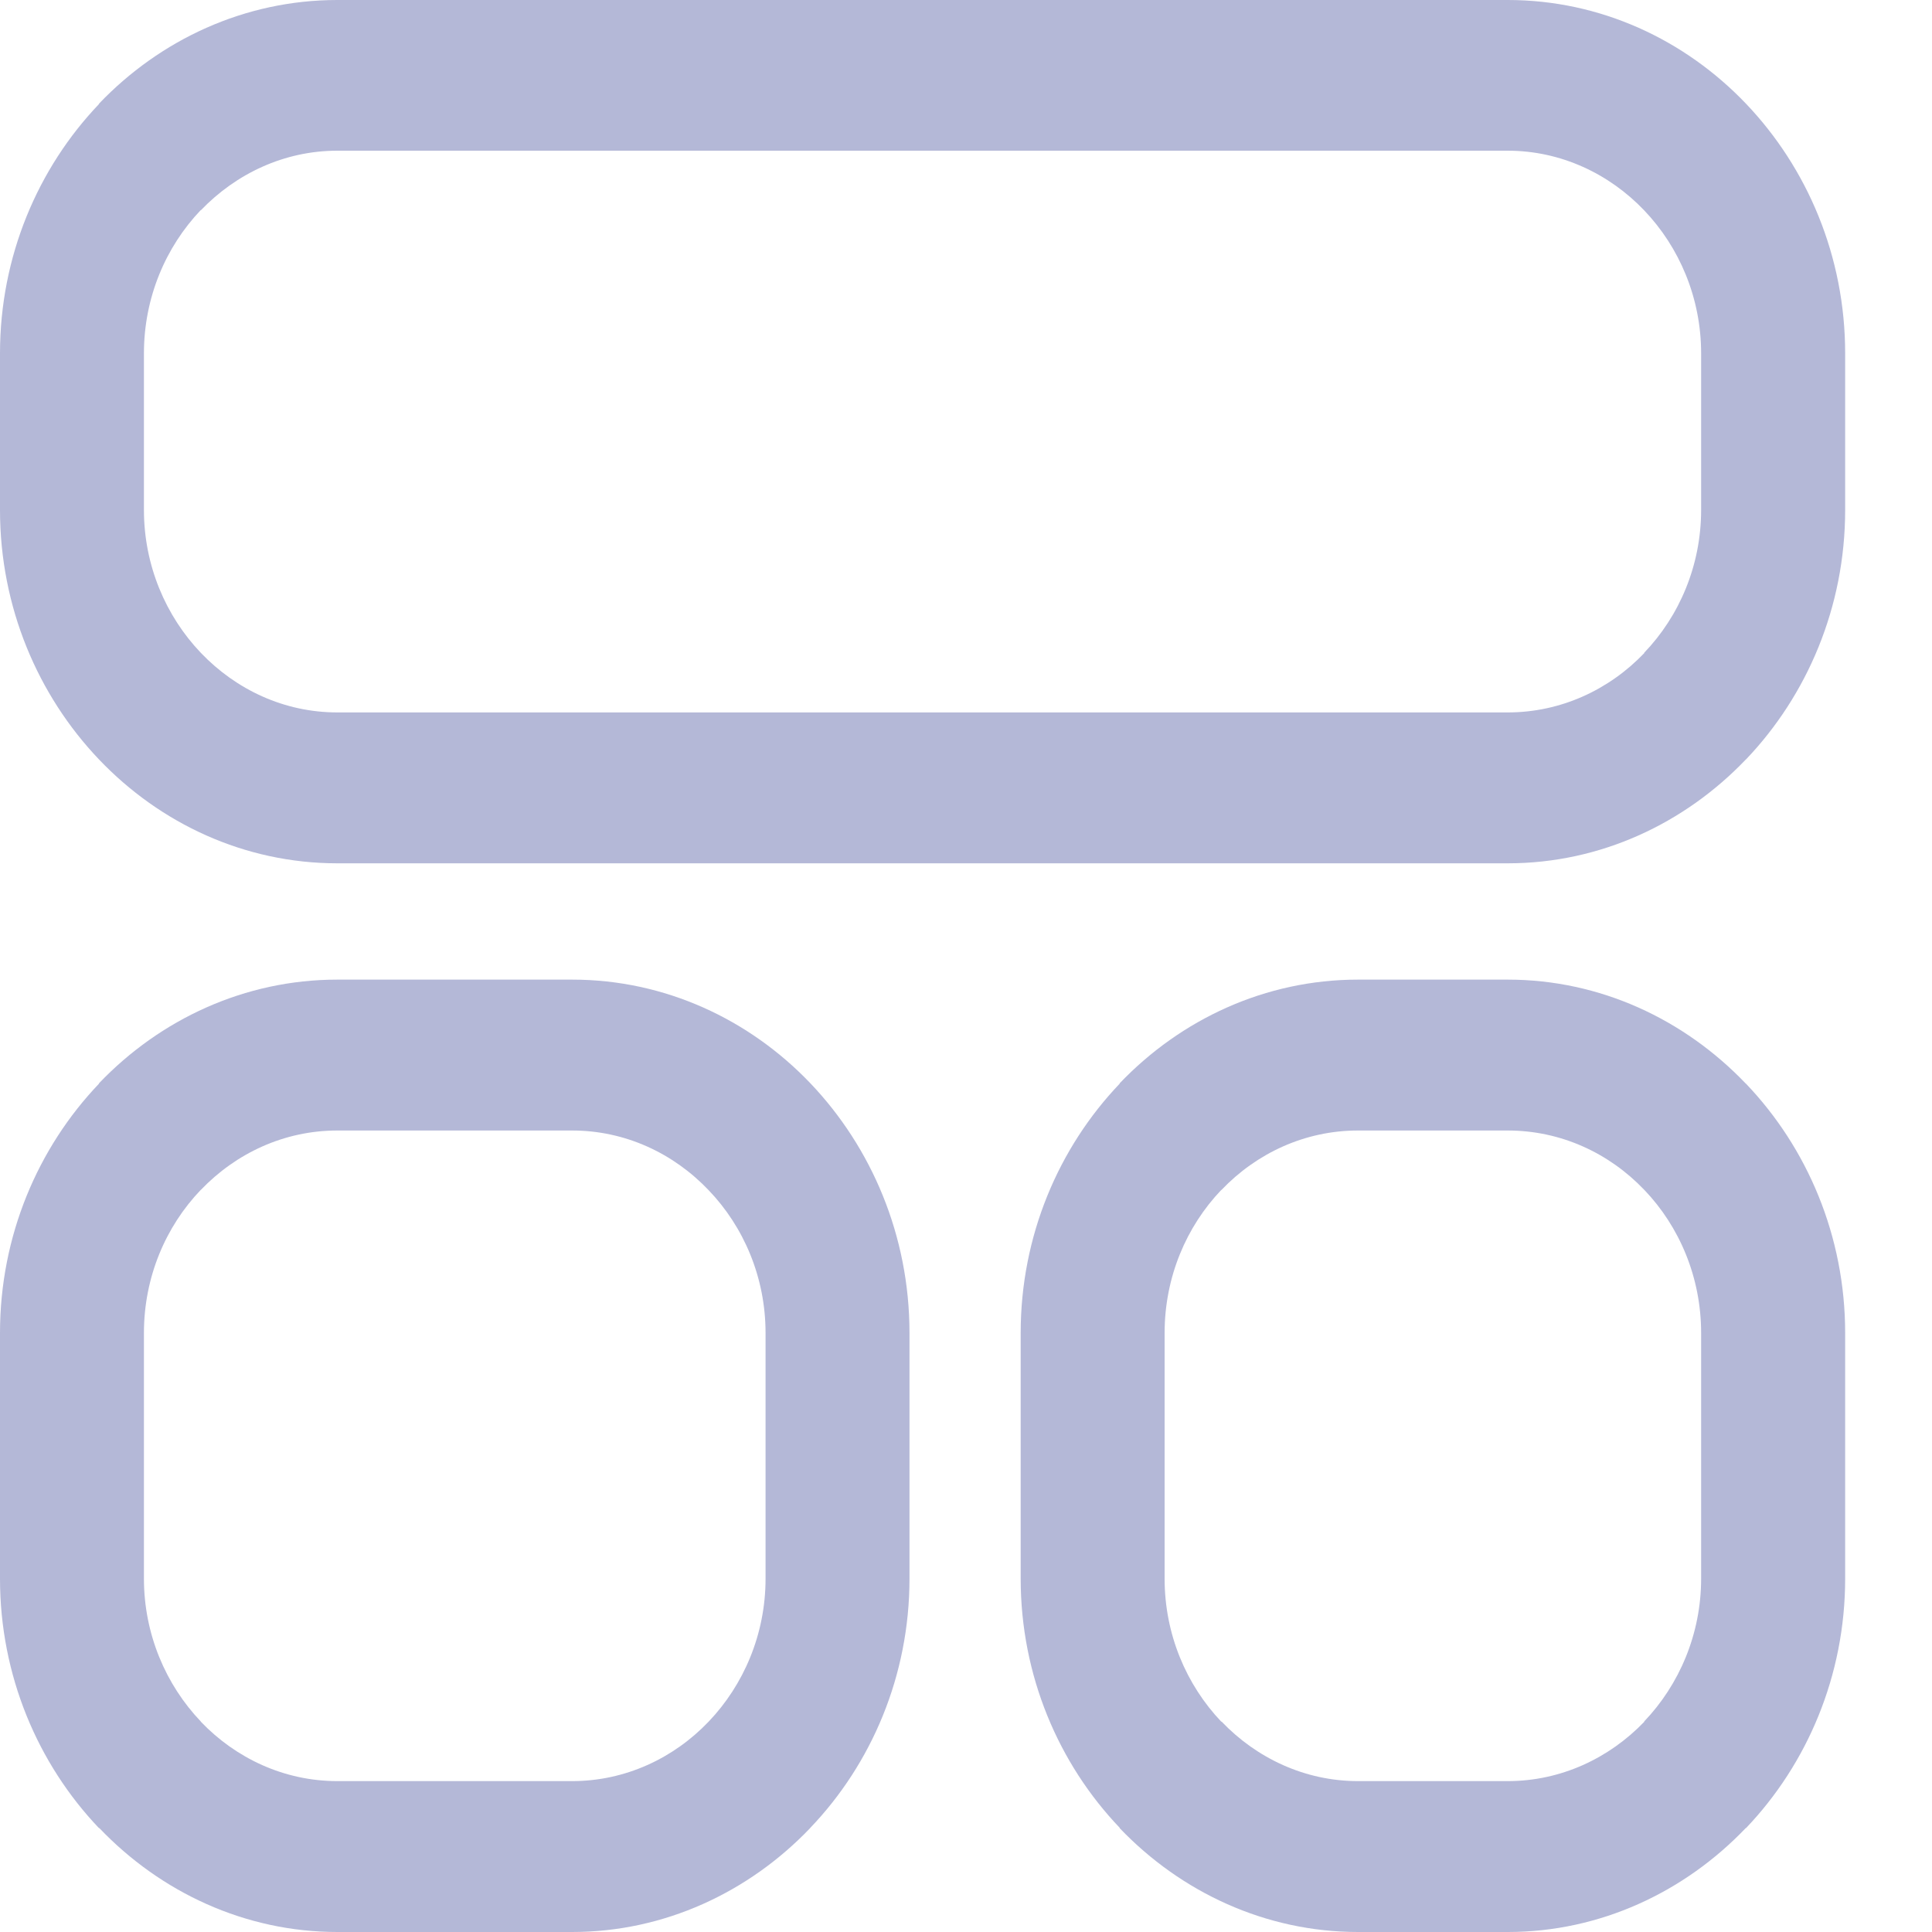<svg width="20" height="20" viewBox="0 0 20 20" fill="none" xmlns="http://www.w3.org/2000/svg">
<path fill-rule="evenodd" clip-rule="evenodd" d="M3.492 0H15.608C16.568 0 17.442 0.411 18.074 1.073C18.707 1.736 19.101 2.651 19.101 3.658V5.279C19.101 6.284 18.707 7.199 18.074 7.862H18.073C17.438 8.526 16.566 8.937 15.608 8.937H3.492C2.532 8.937 1.658 8.526 1.025 7.862C0.393 7.199 0 6.286 0 5.279V3.658C0 2.653 0.393 1.739 1.025 1.077V1.073C1.658 0.411 2.532 0 3.492 0ZM15.608 1.56H3.492C2.942 1.56 2.443 1.798 2.079 2.177L2.078 2.175C1.715 2.556 1.49 3.081 1.49 3.658V5.279C1.49 5.854 1.717 6.379 2.079 6.758C2.443 7.139 2.942 7.375 3.492 7.375H15.608C16.159 7.375 16.66 7.139 17.022 6.76L17.02 6.758C17.384 6.379 17.61 5.854 17.61 5.279V3.658C17.61 3.083 17.384 2.558 17.02 2.177C16.658 1.798 16.157 1.56 15.608 1.56ZM14.058 10.141H15.608C16.564 10.141 17.436 10.552 18.071 11.216H18.073L18.074 11.218C18.709 11.882 19.101 12.797 19.101 13.799V16.342C19.101 17.347 18.707 18.262 18.074 18.925H18.071C17.438 19.587 16.564 20 15.608 20H14.058C13.1 20 12.224 19.587 11.591 18.925V18.921C10.959 18.259 10.566 17.346 10.566 16.342V13.799C10.566 12.793 10.959 11.88 11.591 11.218V11.214C12.224 10.552 13.098 10.141 14.058 10.141ZM15.608 11.703H14.058C13.508 11.703 13.008 11.938 12.645 12.318H12.643C12.281 12.697 12.056 13.221 12.056 13.799V16.342C12.056 16.919 12.281 17.442 12.643 17.823L12.645 17.821C13.009 18.202 13.51 18.438 14.058 18.438H15.608C16.157 18.438 16.658 18.202 17.022 17.823L17.02 17.821C17.384 17.44 17.61 16.915 17.61 16.342V13.799C17.61 13.221 17.384 12.697 17.024 12.32L17.02 12.316C16.658 11.937 16.159 11.703 15.608 11.703ZM3.492 10.141H5.923C6.883 10.141 7.757 10.552 8.389 11.214C9.022 11.878 9.415 12.793 9.415 13.799V16.342C9.415 17.346 9.022 18.259 8.389 18.921L8.386 18.925C7.753 19.587 6.879 20 5.923 20H3.492C2.535 20 1.661 19.587 1.029 18.925H1.025C0.393 18.262 0 17.347 0 16.342V13.799C0 12.793 0.393 11.88 1.025 11.218V11.214C1.658 10.552 2.532 10.141 3.492 10.141ZM5.923 11.703H3.492C2.942 11.703 2.443 11.938 2.079 12.318H2.078C1.715 12.697 1.49 13.221 1.49 13.799V16.342C1.49 16.917 1.717 17.442 2.079 17.821V17.823C2.442 18.202 2.942 18.438 3.492 18.438H5.923C6.472 18.438 6.973 18.202 7.335 17.823C7.699 17.442 7.925 16.917 7.925 16.342V13.799C7.925 13.223 7.699 12.699 7.335 12.32C6.971 11.938 6.472 11.703 5.923 11.703Z" fill="#B4B8D7"/>
</svg>
